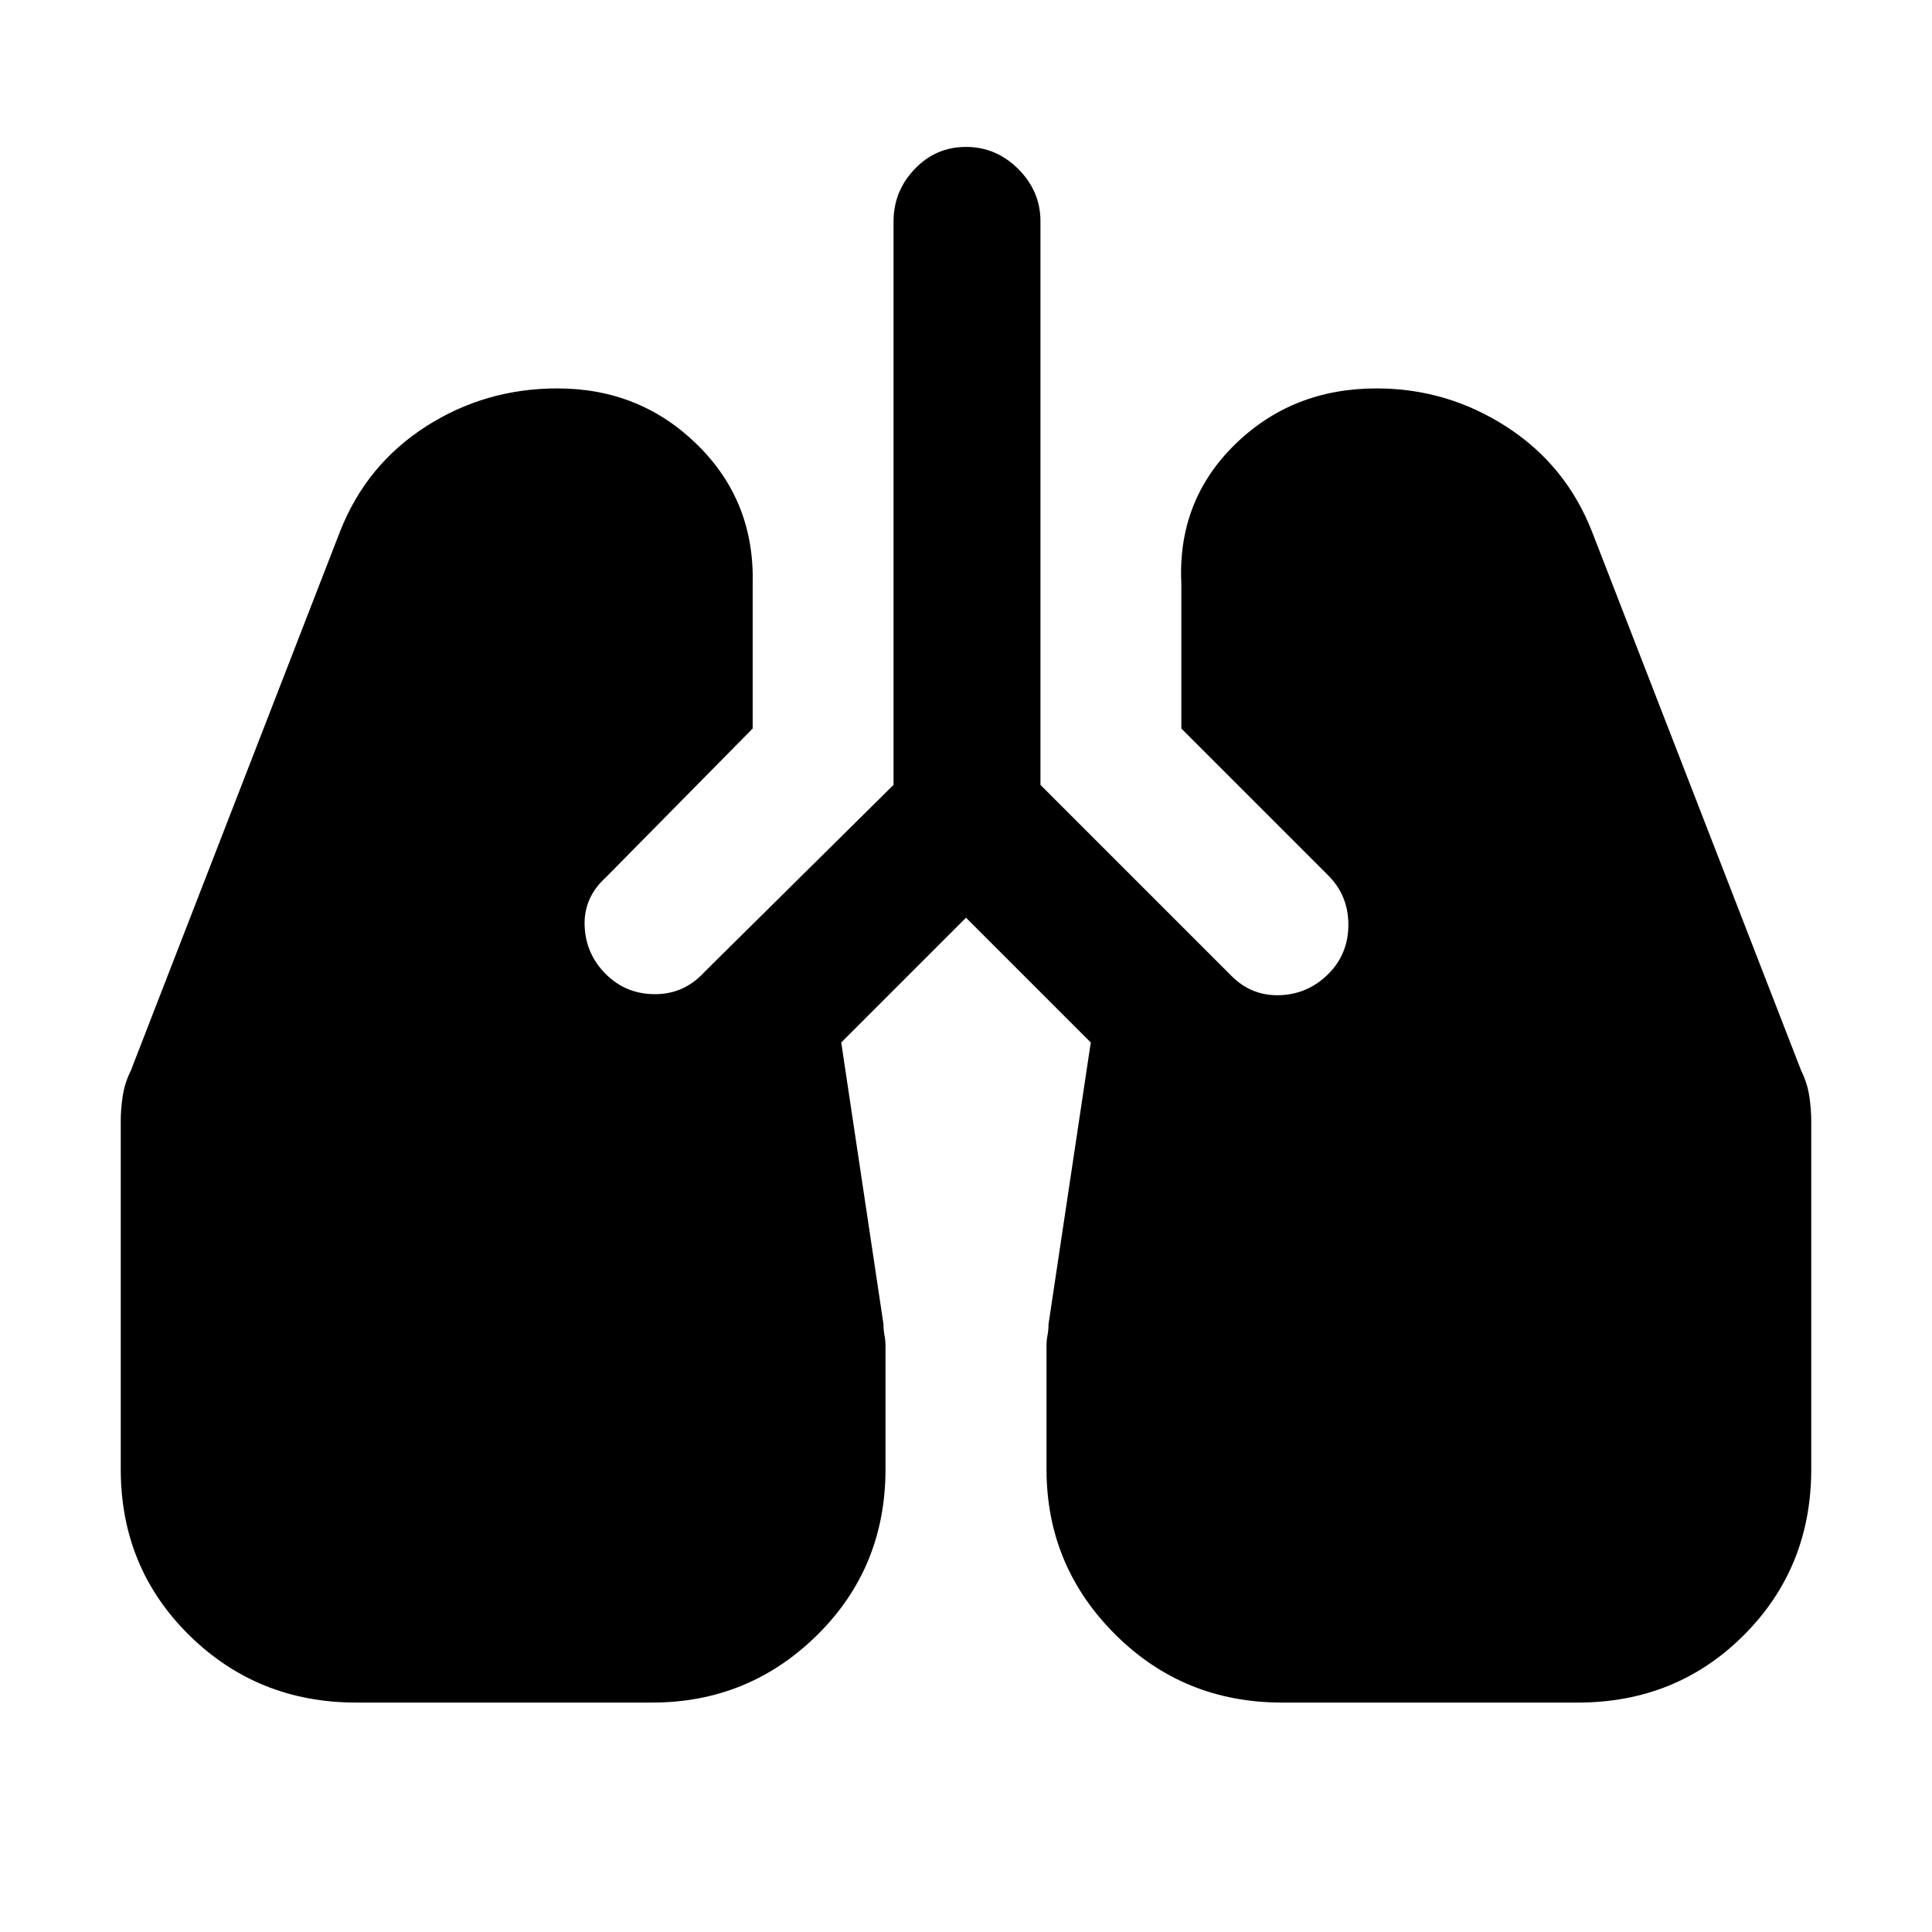 <svg xmlns="http://www.w3.org/2000/svg" height="48" viewBox="0 -960 960 960" width="48"><path d="M177-114q-49 0-83-33.5T60-230v-173q0-6 1-12.5t4-12.5l104-268q13-33 42.5-52t65.5-19q41 0 69.5 28t27.5 69v72l-73 74q-11 10-10.5 24t10.5 24q10 10 24.5 10t24.5-11l94-93v-280q0-15 10.5-26t25.5-11q15 0 26 11t11 26v280l95 95q10 10 24 9.5t24-10.5q10-10 10-24.5T660-525l-73-73v-72q-2-41 26.5-69t70.5-28q35 0 64.5 19t42.5 52l104 268q3 6 4 12.5t1 12.5v173q0 49-33.5 82.5T784-114H637q-49 0-83-34t-34-82v-61q0-3 .5-5.5t.5-5.5l21-140-62-62-62 62 21 140q0 3 .5 5.5t.5 5.5v61q0 49-34 82.5T324-114H177Z"/></svg>